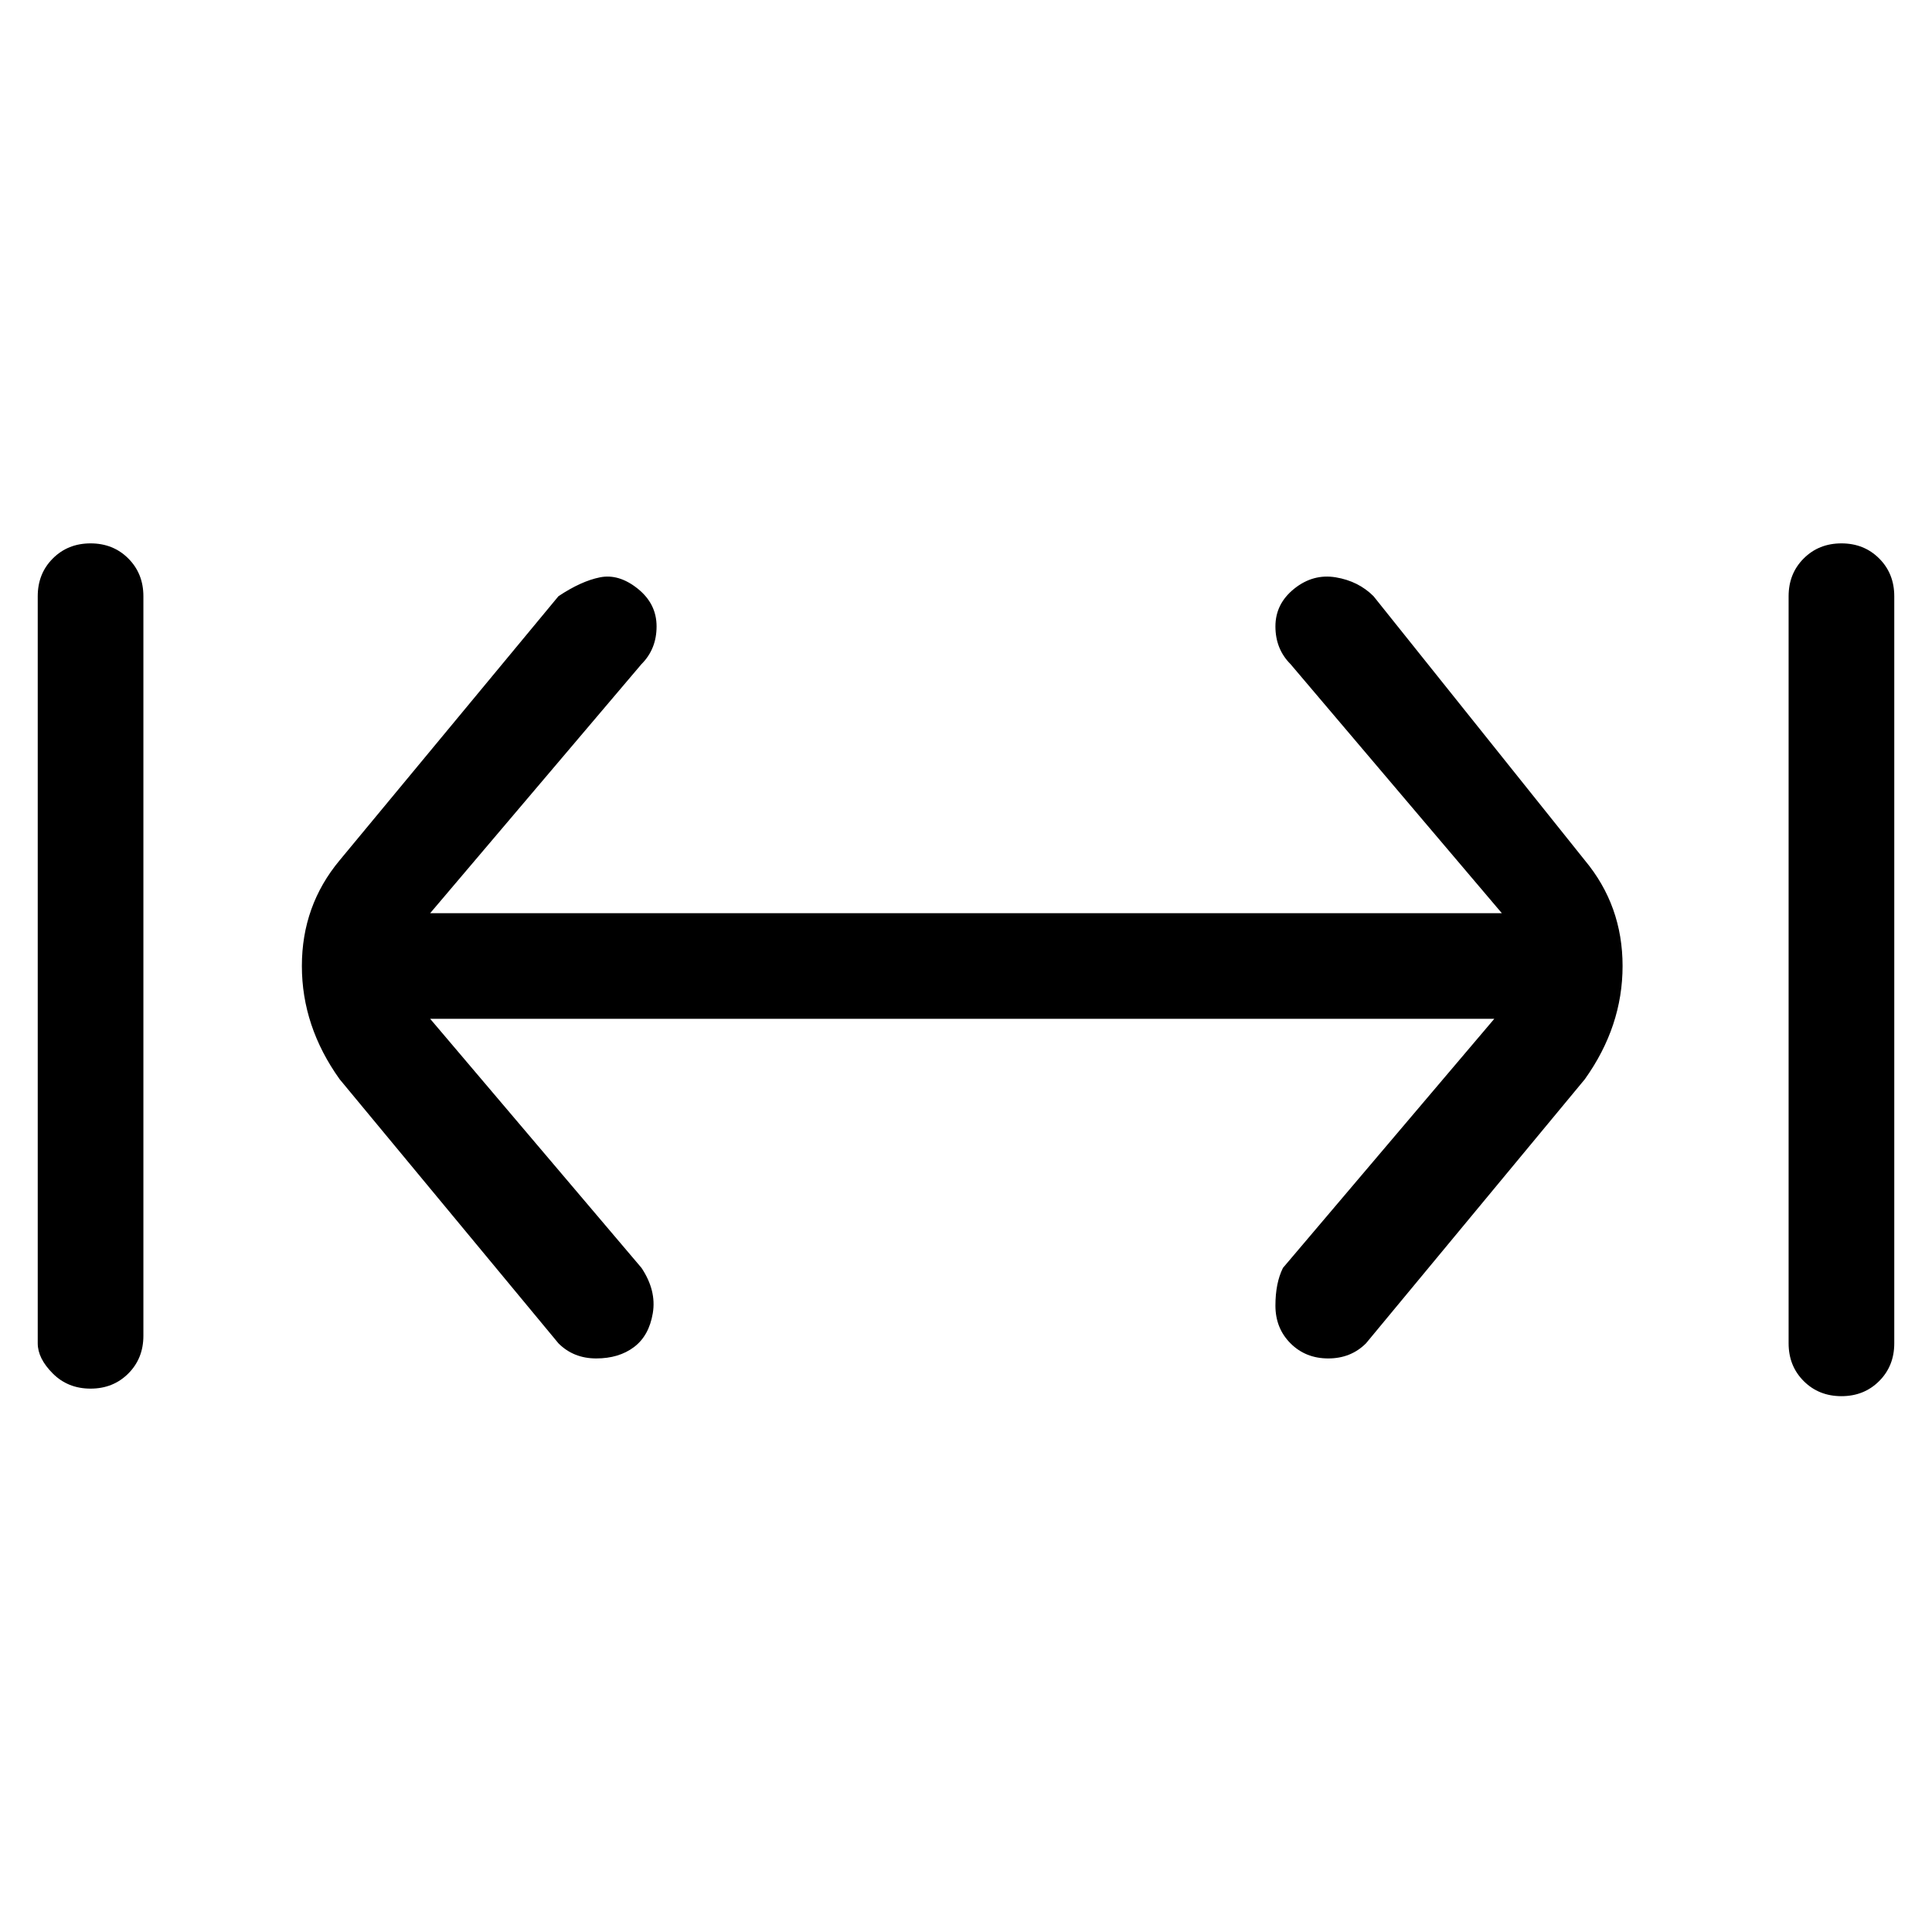 <svg viewBox="0 0 256 256" xmlns="http://www.w3.org/2000/svg">
  <path transform="scale(1, -1) translate(0, -256)" fill="currentColor" d="M182 177q-2 2 -5 2.5t-5.5 -1.5t-2.5 -5t2 -5l28 -33h-142l28 33q2 2 2 5t-2.5 5t-5 1.5t-5.5 -2.5l-29 -35q-5 -6 -5 -14t5 -15l29 -35q2 -2 5 -2t5 1.5t2.5 4.5t-1.5 6l-28 33h141l-28 -33q-1 -2 -1 -5t2 -5t5 -2t5 2l29 35q5 7 5 15t-5 14zM244 184q-3 0 -5 -2t-2 -5 v-99q0 -3 2 -5t5 -2t5 2t2 5v99q0 3 -2 5t-5 2zM12 184q-3 0 -5 -2t-2 -5v-99q0 -2 2 -4t5 -2t5 2t2 5v98q0 3 -2 5t-5 2z" />
</svg>